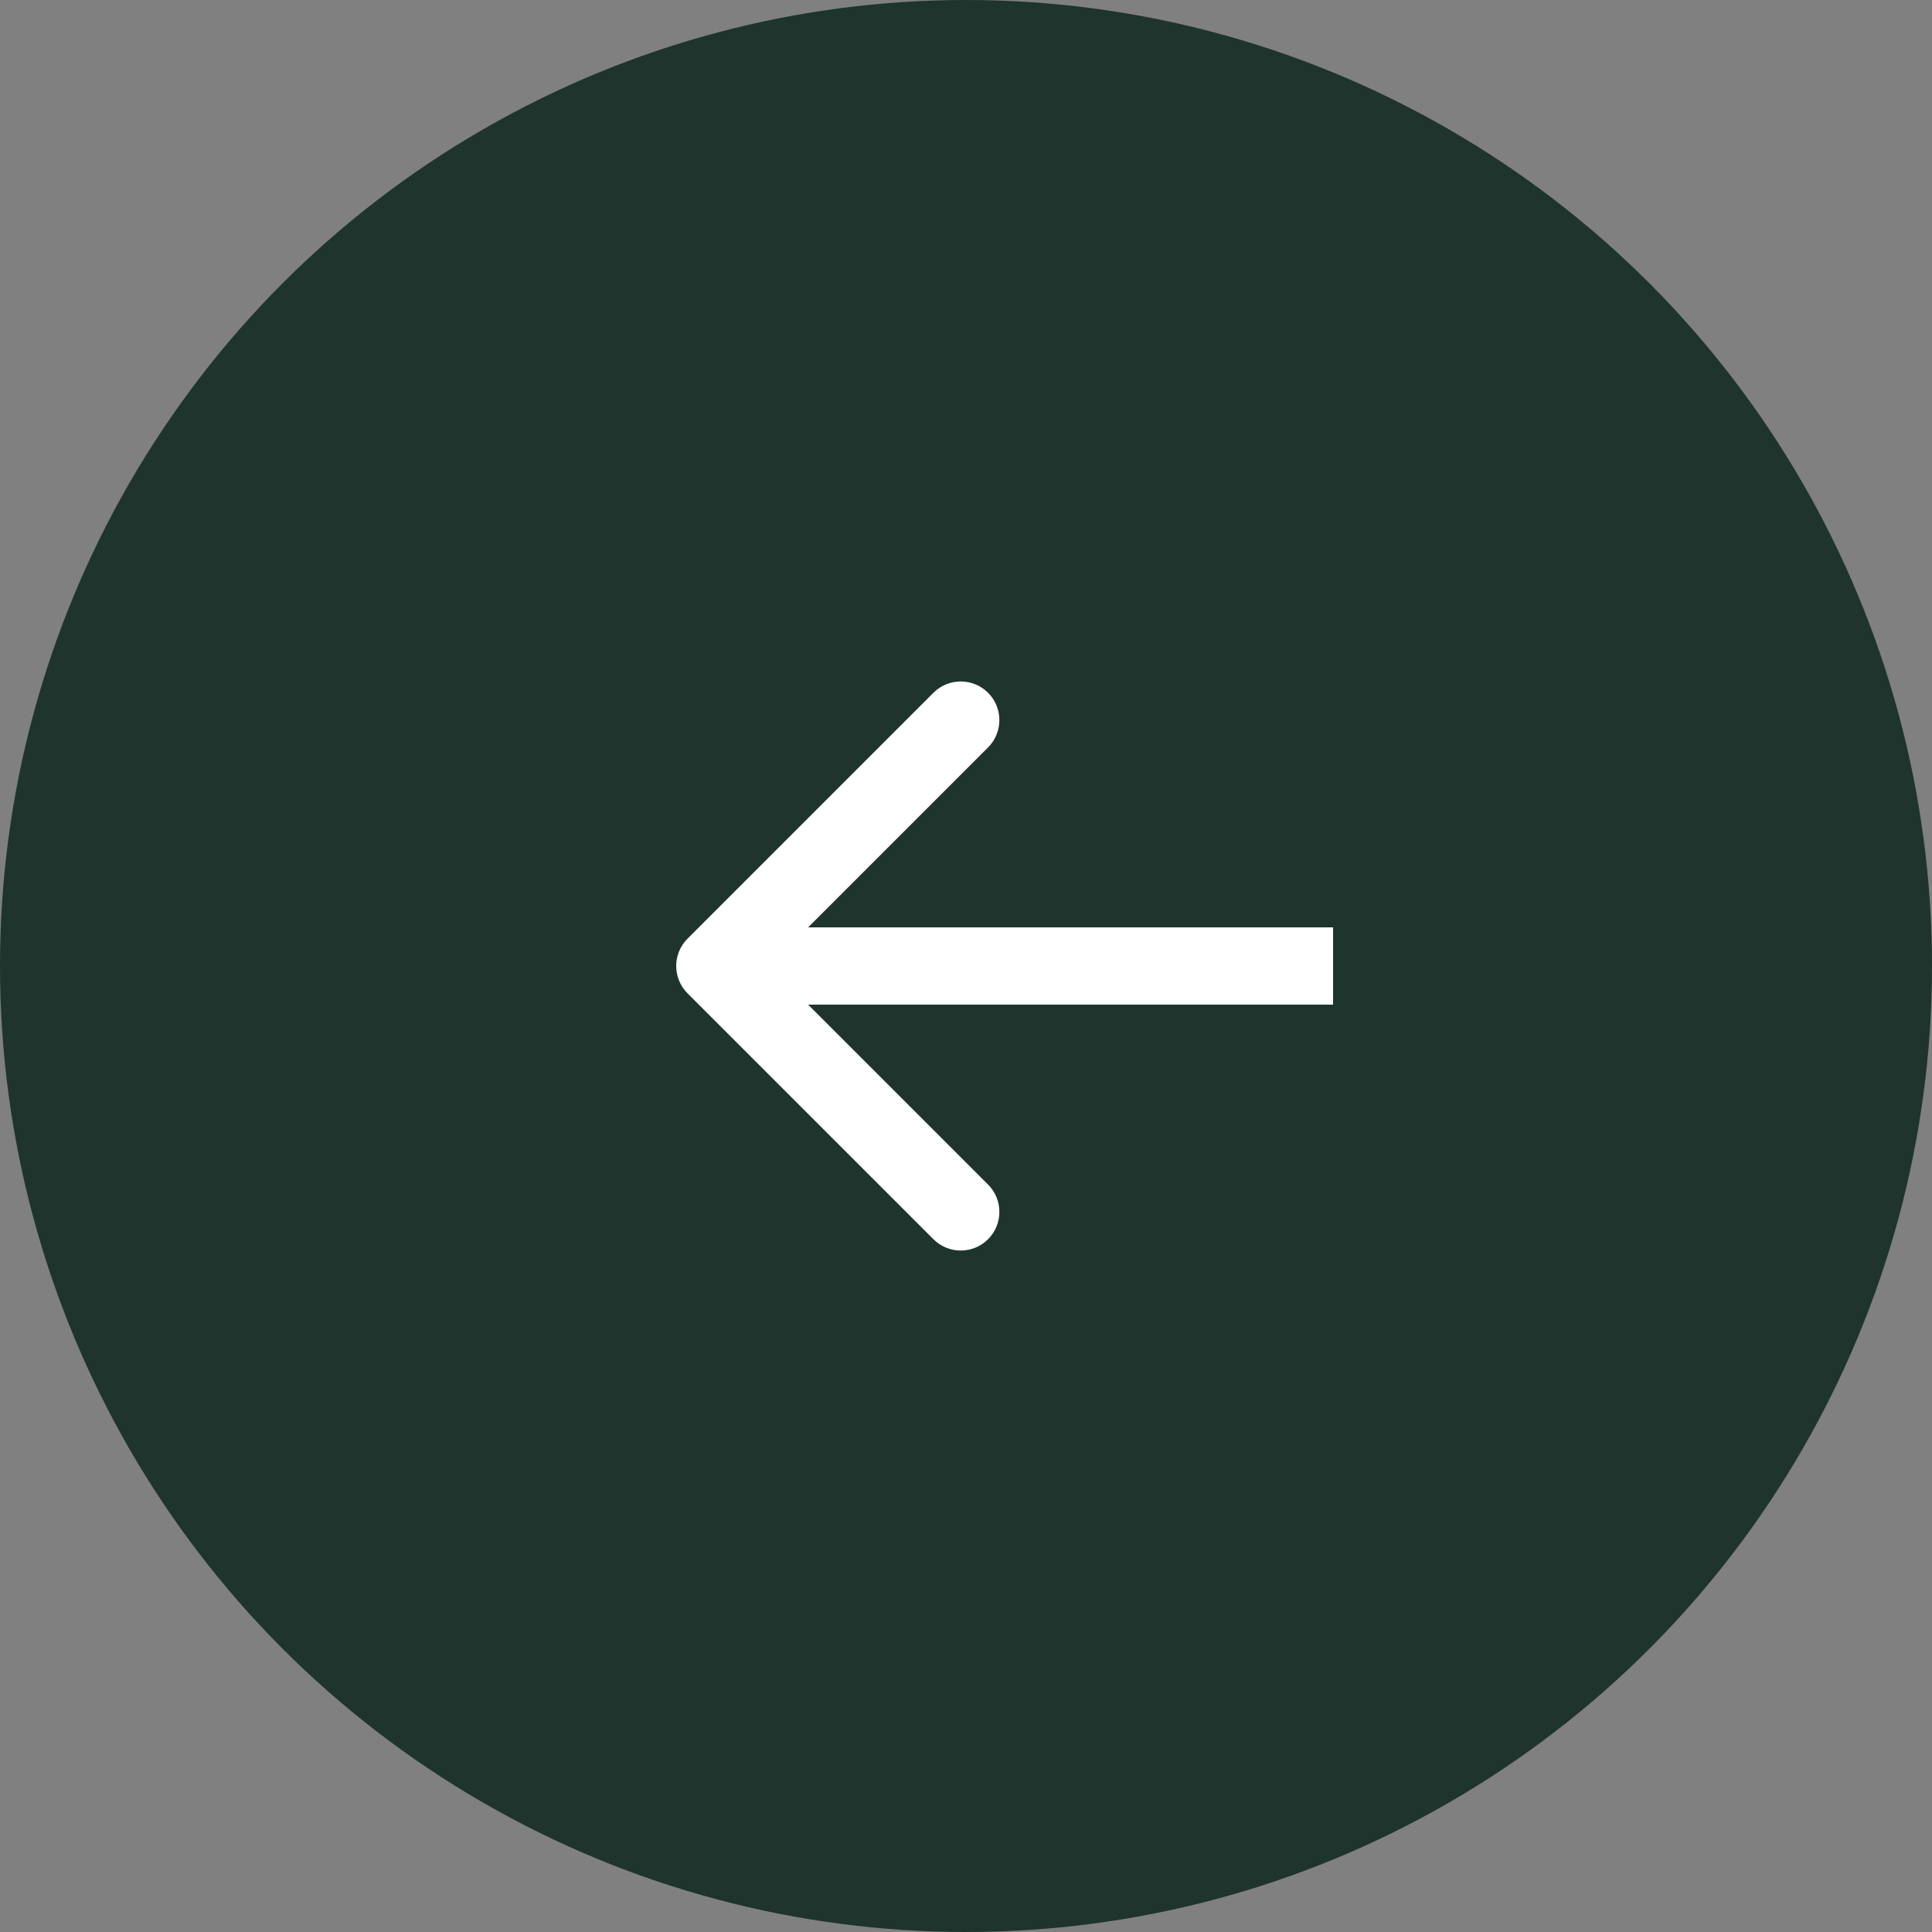     <svg
      width='100'
      height='100'
      viewBox='0 0 100 100'
      fill='none'
      xmlns='http://www.w3.org/2000/svg'
    >
      <rect x="0" y="0" width="100" height="100" fill="#808080" stroke="none"/>
      <circle cx='50' cy='50' r='50' fill='#1E342C' />
      <path
        d='M35.586 48.586C34.805 49.367 34.805 50.633 35.586 51.414L48.314 64.142C49.095 64.923 50.361 64.923 51.142 64.142C51.923 63.361 51.923 62.095 51.142 61.314L39.828 50L51.142 38.686C51.923 37.905 51.923 36.639 51.142 35.858C50.361 35.077 49.095 35.077 48.314 35.858L35.586 48.586ZM69 48L37 48L37 52L69 52L69 48Z'
        fill='white'
      />
    </svg>